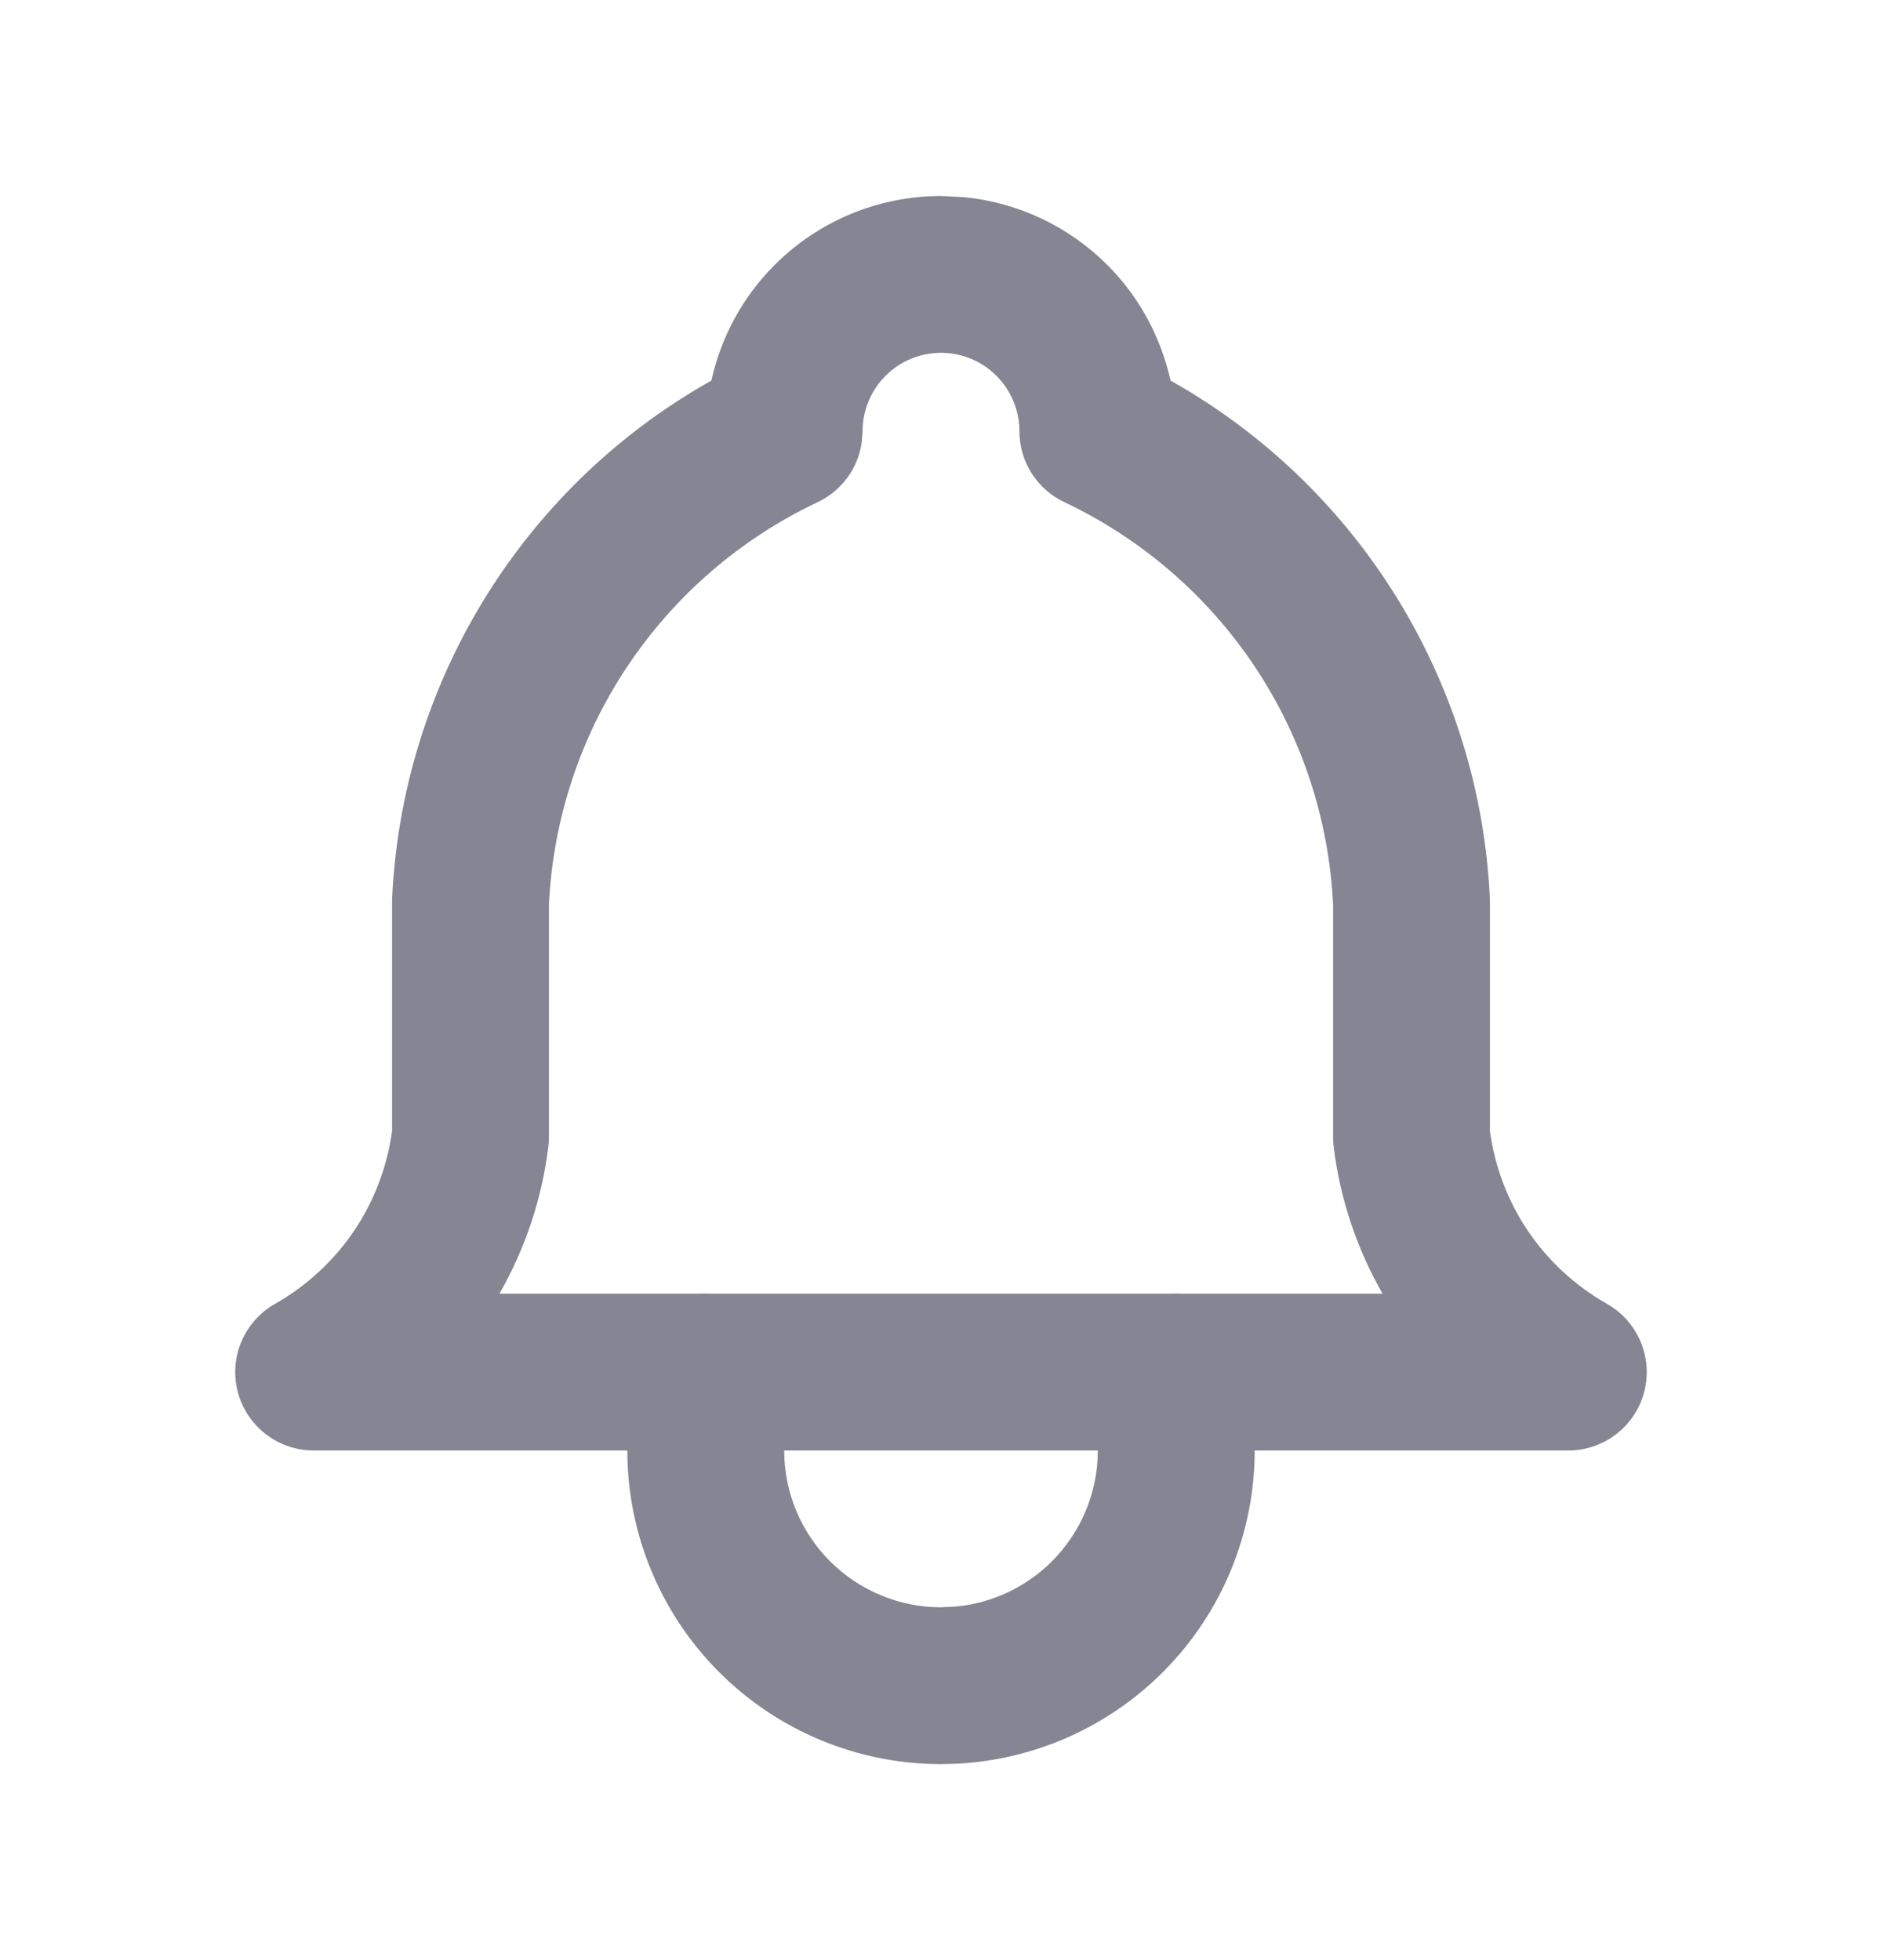<svg width="24" height="25" viewBox="0 0 24 25" fill="none" xmlns="http://www.w3.org/2000/svg">
<path d="M12.297 2.515C12.983 2.583 13.629 2.887 14.121 3.379C14.528 3.786 14.804 4.299 14.927 4.854C16.024 5.47 16.963 6.339 17.664 7.391C18.469 8.599 18.931 10.003 18.999 11.453C19 11.469 19 11.484 19 11.5V14.426C19.061 14.875 19.223 15.306 19.474 15.684C19.735 16.074 20.084 16.398 20.493 16.63C20.888 16.854 21.082 17.316 20.967 17.755C20.851 18.194 20.454 18.5 20 18.5H4C3.546 18.5 3.149 18.194 3.033 17.755C2.917 17.316 3.112 16.854 3.507 16.63C3.915 16.398 4.265 16.074 4.525 15.684C4.777 15.306 4.938 14.875 5 14.426V11.5C5 11.484 5 11.469 5.001 11.453C5.069 10.003 5.531 8.599 6.336 7.391C7.037 6.339 7.975 5.47 9.072 4.854C9.195 4.299 9.471 3.786 9.879 3.379C10.441 2.816 11.204 2.5 12 2.5L12.297 2.515ZM12 4.5C11.735 4.5 11.48 4.605 11.293 4.793C11.105 4.981 11 5.235 11 5.5L10.989 5.644C10.942 5.972 10.733 6.26 10.428 6.404C9.443 6.87 8.604 7.594 8 8.5C7.398 9.402 7.053 10.451 7 11.534V14.5C7 14.54 6.998 14.58 6.993 14.62C6.913 15.283 6.699 15.922 6.369 16.5H17.631C17.3 15.922 17.087 15.283 17.007 14.62C17.002 14.58 17 14.54 17 14.5V11.534C16.947 10.451 16.602 9.402 16 8.5C15.396 7.594 14.556 6.87 13.572 6.404C13.223 6.239 13 5.887 13 5.5C13 5.235 12.895 4.981 12.707 4.793C12.519 4.605 12.265 4.5 12 4.5Z" fill="#858593"/>
<path d="M8 18.5V17.5C8 16.948 8.448 16.5 9 16.5C9.552 16.5 10 16.948 10 17.5V18.5C10 19.03 10.211 19.539 10.586 19.914C10.961 20.289 11.47 20.5 12 20.5L12.197 20.49C12.655 20.445 13.086 20.242 13.414 19.914C13.789 19.539 14 19.03 14 18.5V17.5C14 16.948 14.448 16.5 15 16.5C15.552 16.5 16 16.948 16 17.5V18.5C16 19.561 15.578 20.578 14.828 21.328C14.125 22.031 13.187 22.446 12.198 22.495L12 22.5C10.939 22.5 9.922 22.078 9.172 21.328C8.422 20.578 8 19.561 8 18.5Z" fill="#858593"/>
</svg>
